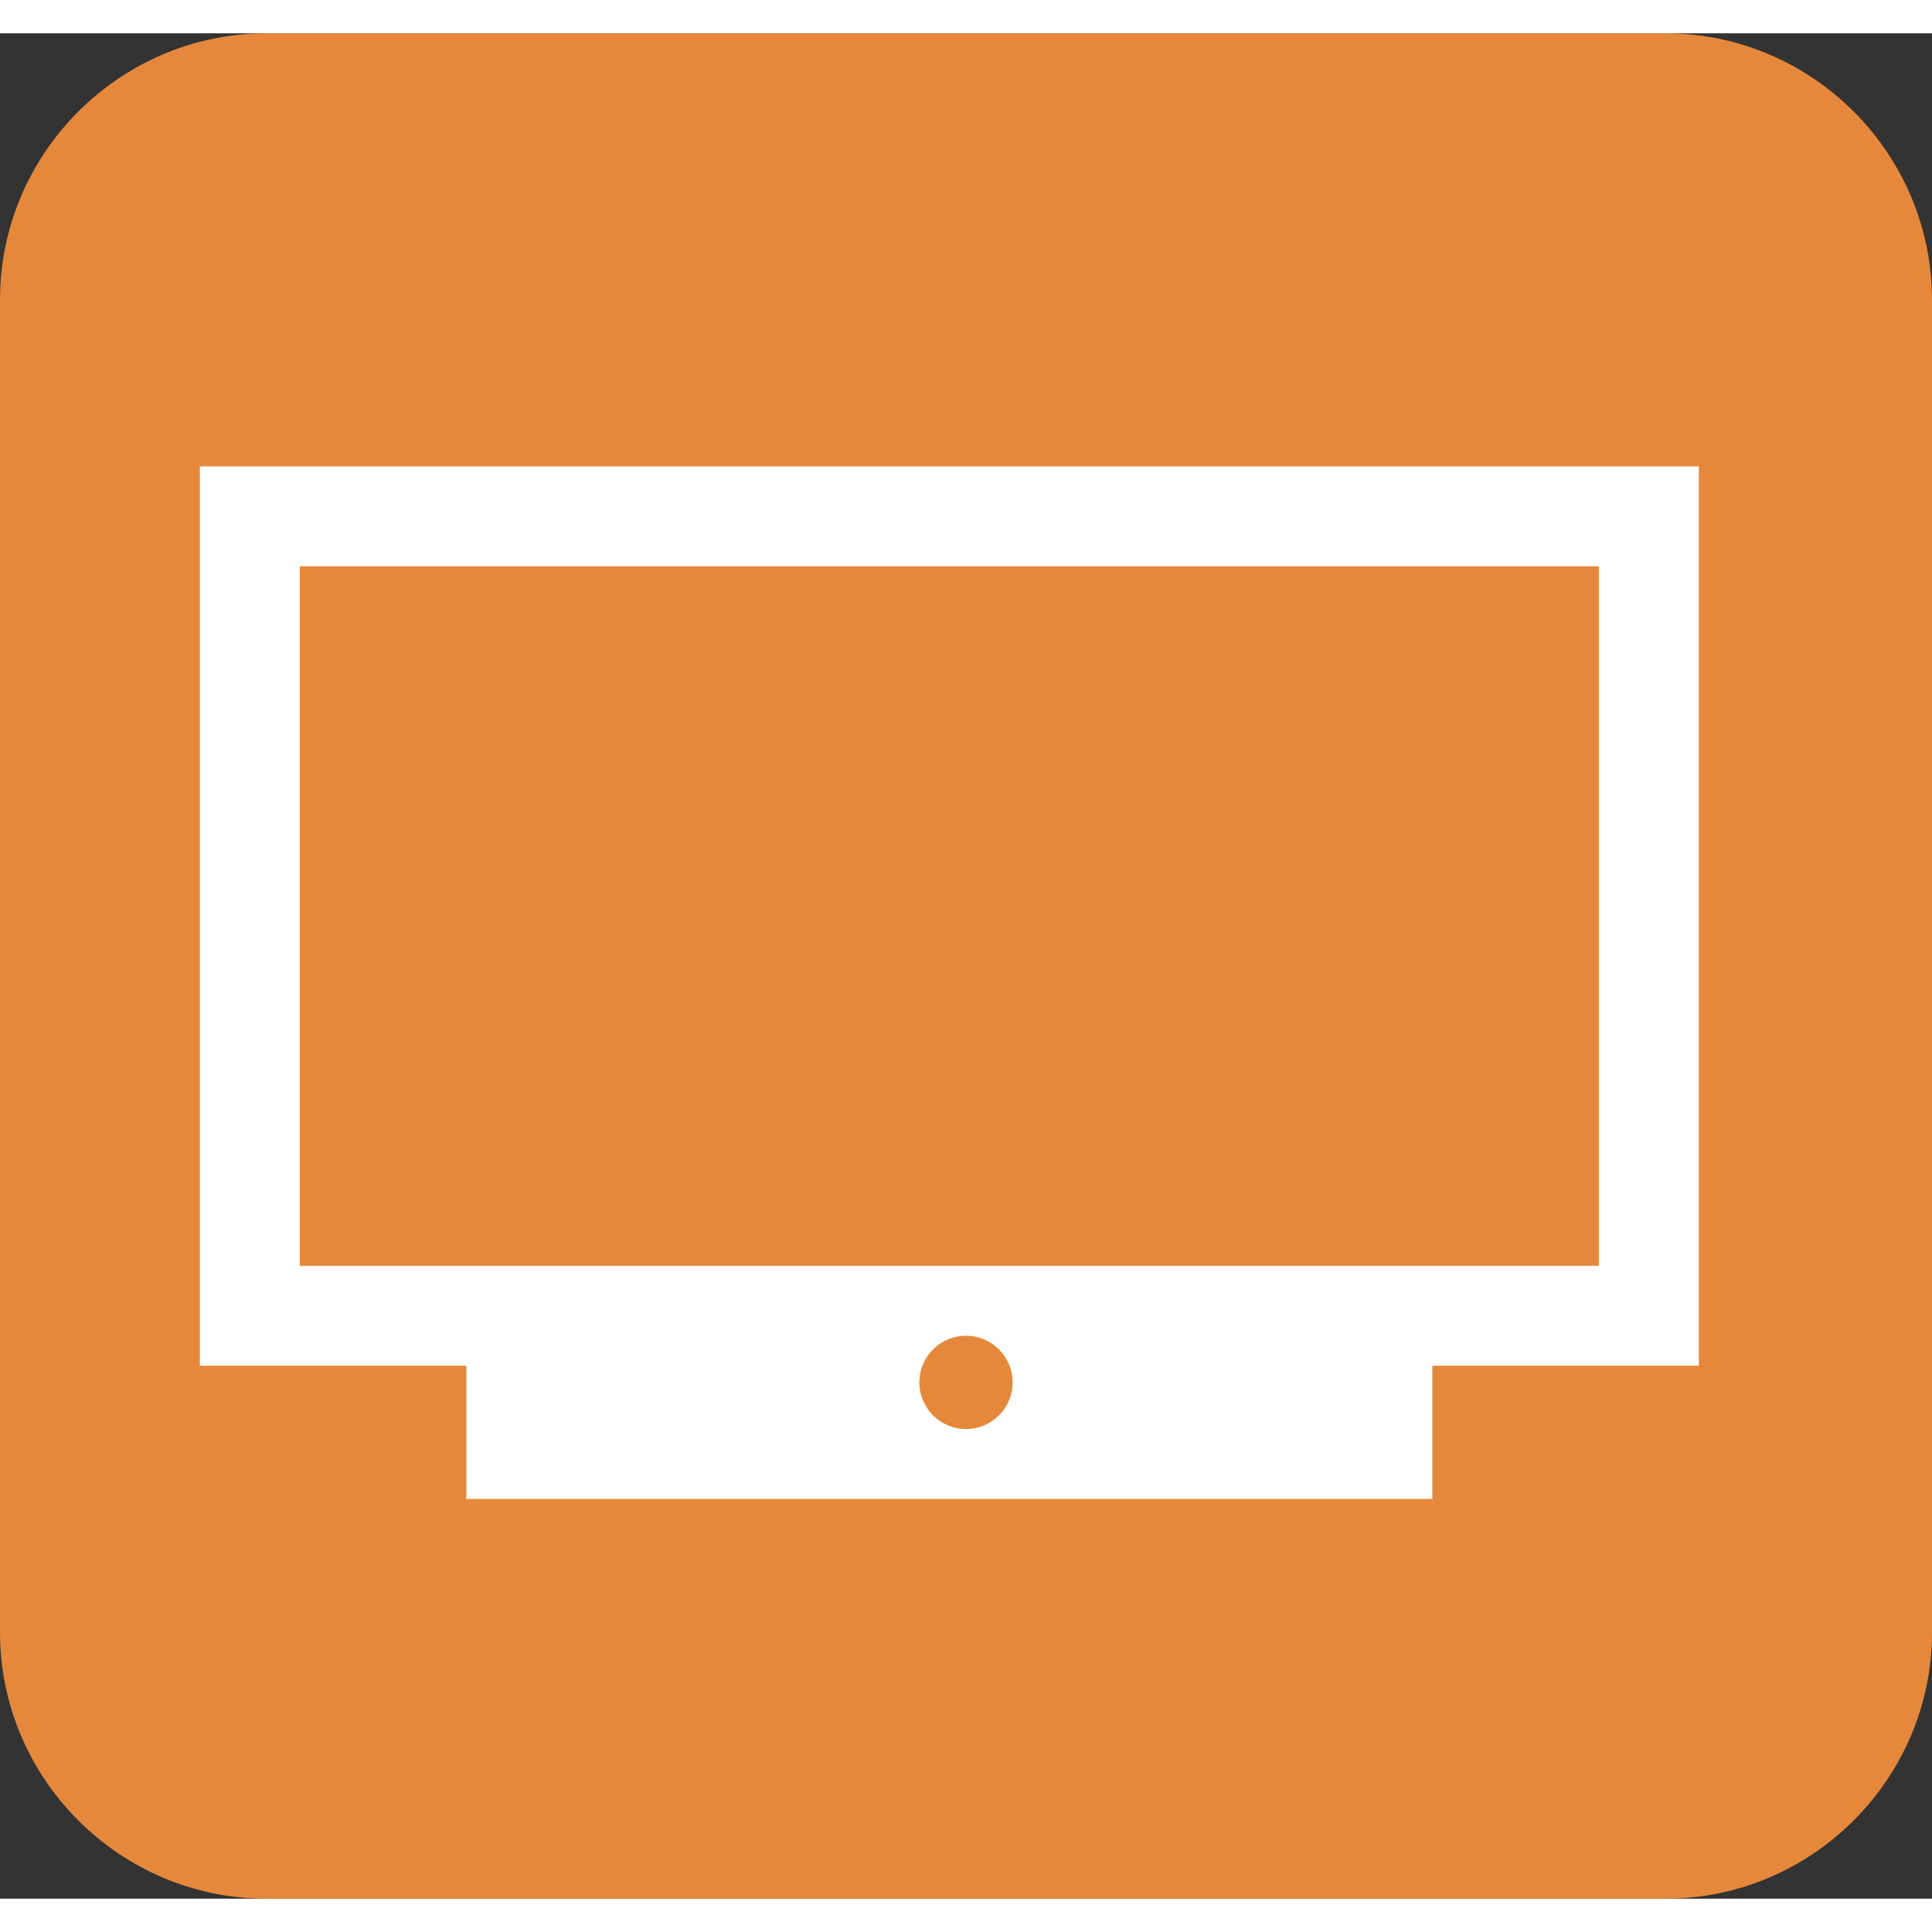 <?xml version="1.0" encoding="UTF-8"?>
<!-- Generator: Adobe Illustrator 20.1.0, SVG Export Plug-In . SVG Version: 6.00 Build 0)  -->
<svg version="1.1" id="Calque_2" xmlns="http://www.w3.org/2000/svg" xmlns:xlink="http://www.w3.org/1999/xlink" x="0px" y="0px" width="300" height="300" viewBox="0 0 58 56" style="enable-background:new 0 0 58 56;" xml:space="preserve">
<rect x="0" y="0" width="58" height="56" fill="#333333" stroke="none"/>
<style type="text/css">
	.st0{fill:#E6883B;}
	.st1{fill:#FFFFFF;}
</style>
<path class="st0" d="M50,56H8c-4.4,0-8-3.6-8-8V8c0-4.4,3.6-8,8-8h42c4.4,0,8,3.6,8,8v40C58,52.4,54.4,56,50,56z"/>
<path class="st1" d="M51,13H6v27h8v4h29v-4h8V13z M48,37H9V16h39V37z"/>
<circle class="st0" cx="29" cy="40.5" r="1.4"/>
</svg>
